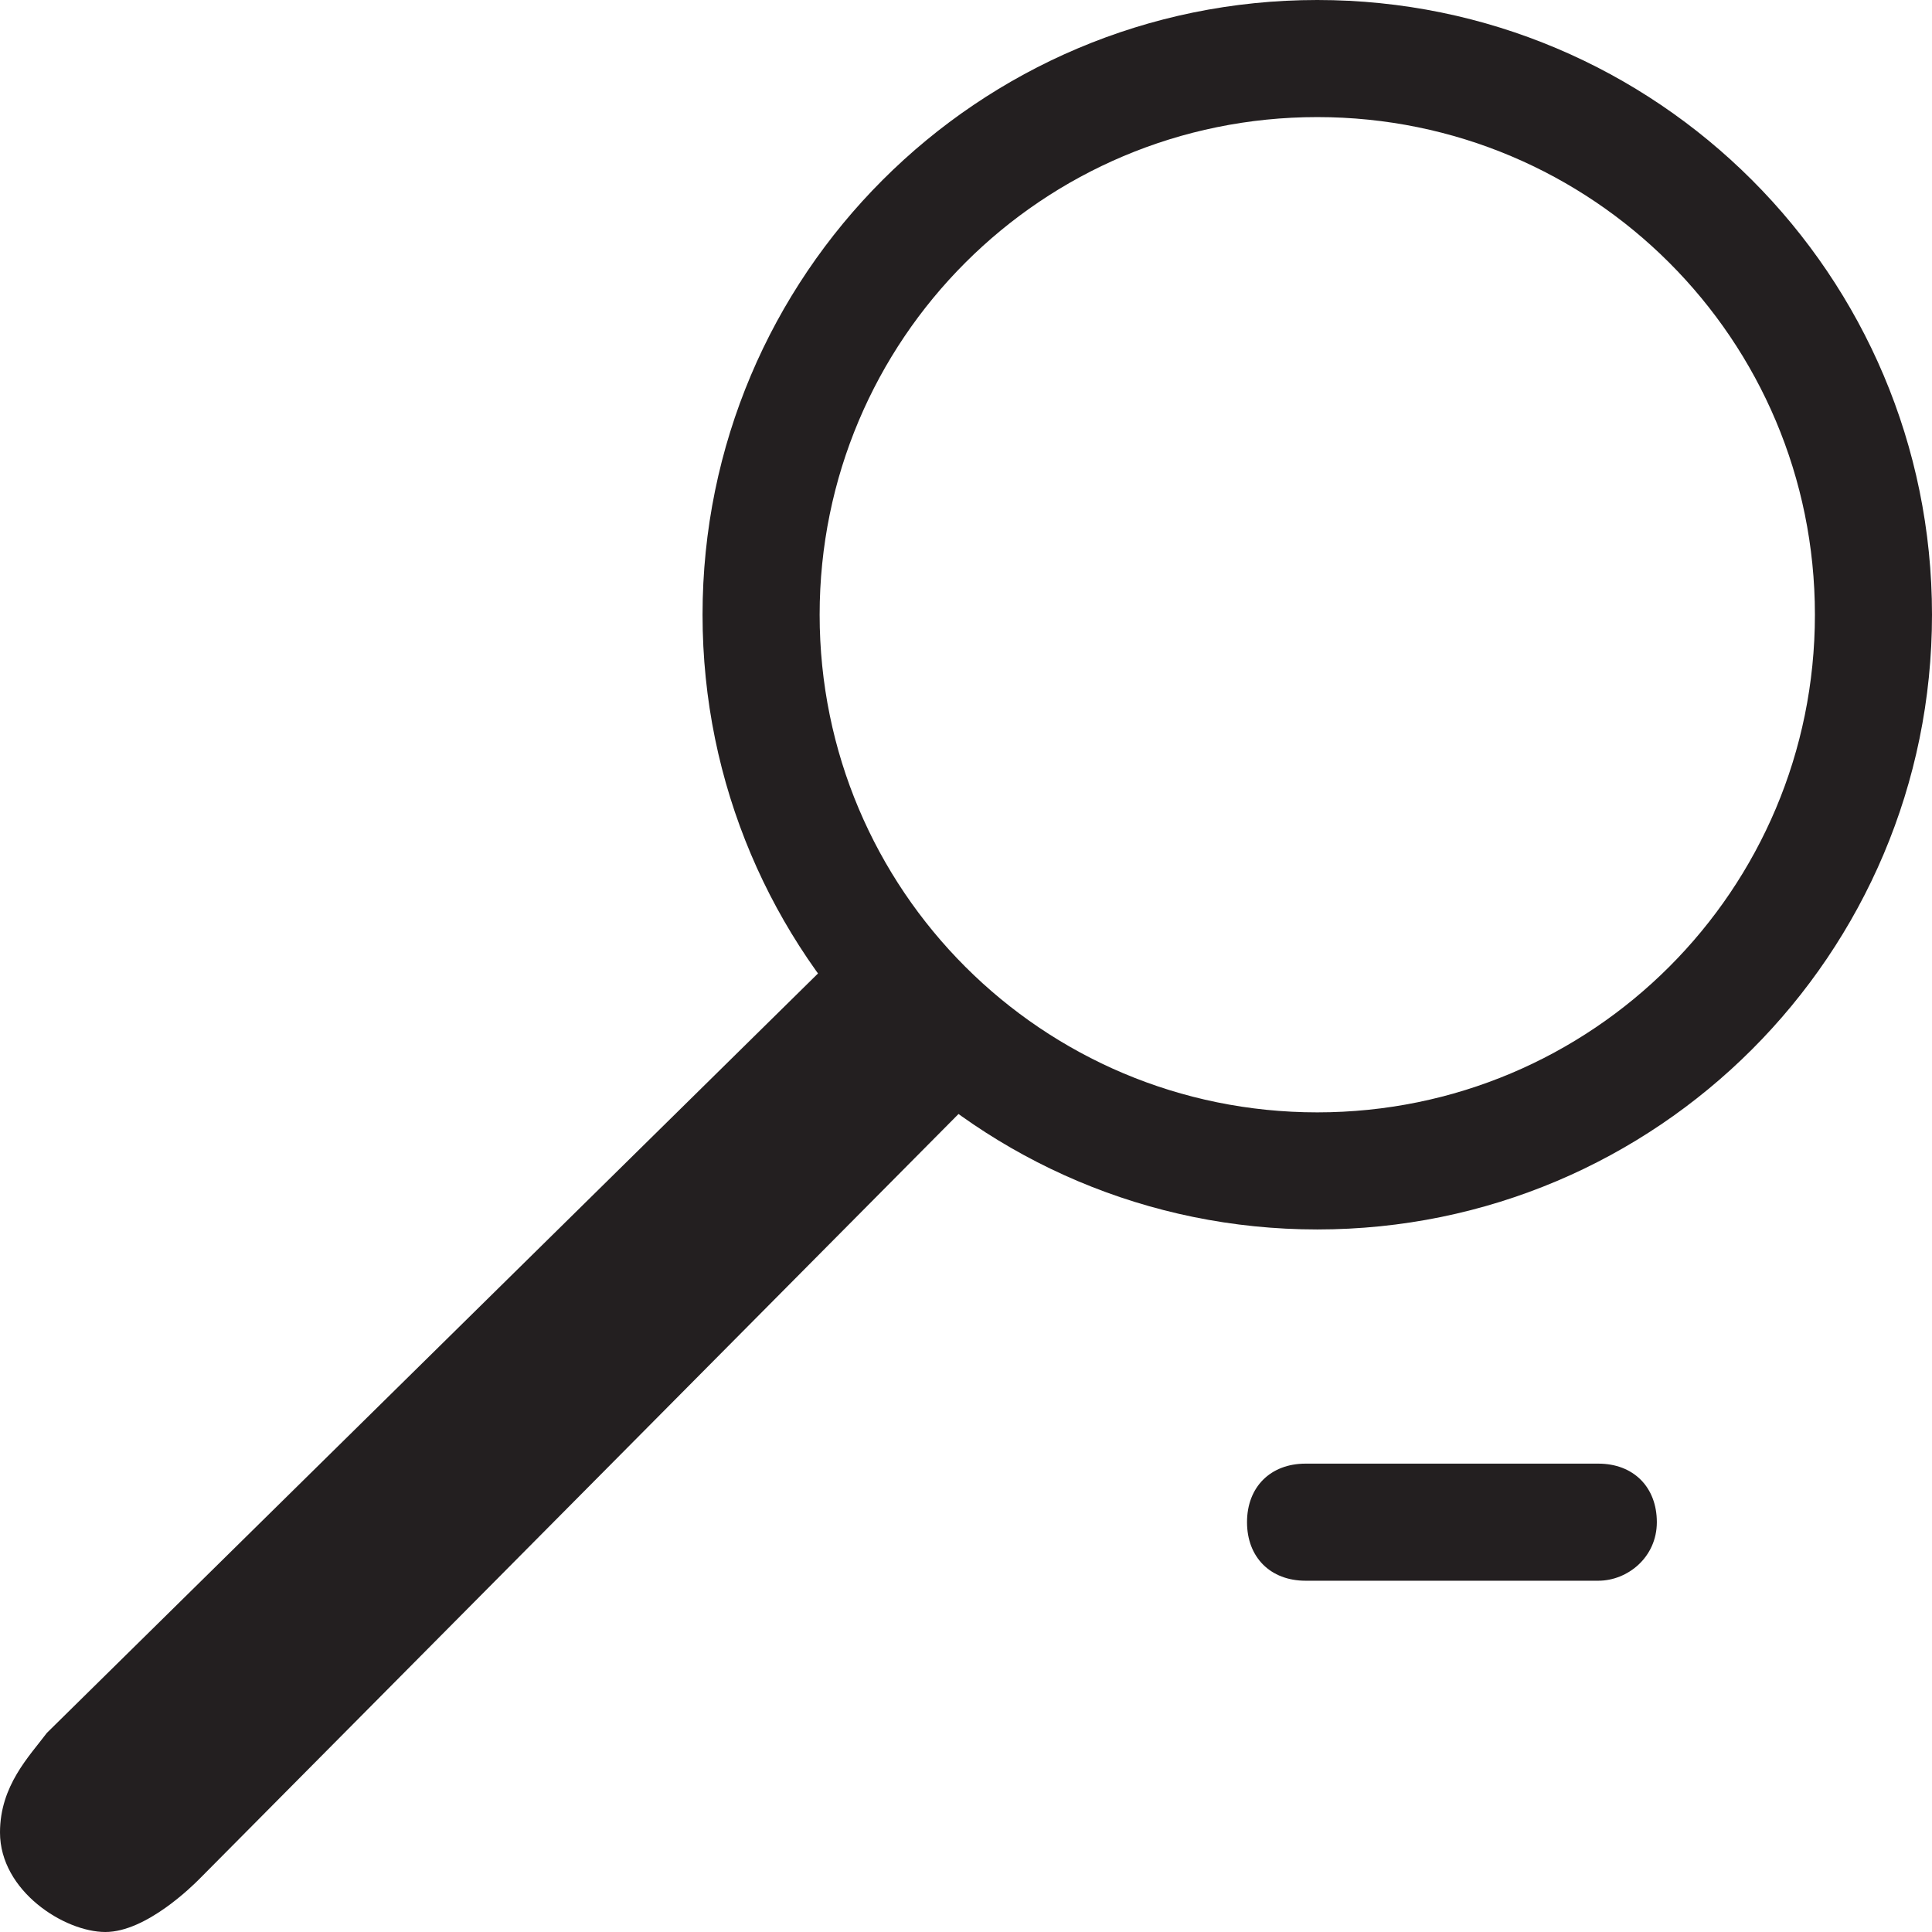 <?xml version="1.0" encoding="utf-8"?>
<!-- Generator: Adobe Illustrator 18.1.1, SVG Export Plug-In . SVG Version: 6.00 Build 0)  -->
<svg version="1.1" id="Loupe" xmlns="http://www.w3.org/2000/svg" xmlns:xlink="http://www.w3.org/1999/xlink" x="0px" y="0px"
	 viewBox="0 0 33 33" enable-background="new 0 0 33 33" xml:space="preserve">
<g>
	<g>
		<path fill="#231F20" d="M22.5,2c4.7,0,8.5,3.8,8.5,8.5S27.2,19,22.5,19S14,15.2,14,10.5S17.8,2,22.5,2 M22.5,0
			C16.7,0,12,4.7,12,10.5S16.7,21,22.5,21C28.3,21,33,16.3,33,10.5S28.3,0,22.5,0L22.5,0z"/>
	</g>
	<g>
		<g>
			<path fill="#231F20" d="M1.7,32C1.6,32,1,31.7,1,31.3c0-0.4,0.3-0.7,0.6-1l13.1-13.1c0.3-0.3,0.4,0.1,0.7,0.4s0.7,0.4,0.4,0.7
				L2.7,31.4C2.5,31.6,2,32,1.7,32z"/>
			<path fill="#231F20" d="M1.8,33L1.8,33C1.1,33,0,32.3,0,31.3c0-0.8,0.5-1.3,0.8-1.7L14,16.6c0.3-0.3,0.7-0.4,0.9-0.4
				c0.6,0,0.9,0.4,1.1,0.6c0,0,0.1,0.1,0.1,0.1s0.1,0.1,0.1,0.1c0.2,0.2,0.6,0.4,0.6,1c0,0.2,0,0.6-0.4,1L3.4,32.1
				C3.3,32.2,2.5,33,1.8,33L1.8,33z"/>
		</g>
	</g>
	<g>
		<path fill="#231F20" d="M27.3,27h-5c-0.6,0-1-0.4-1-1s0.4-1,1-1h5c0.6,0,1,0.4,1,1S27.8,27,27.3,27z"/>
	</g>
</g>
</svg>
